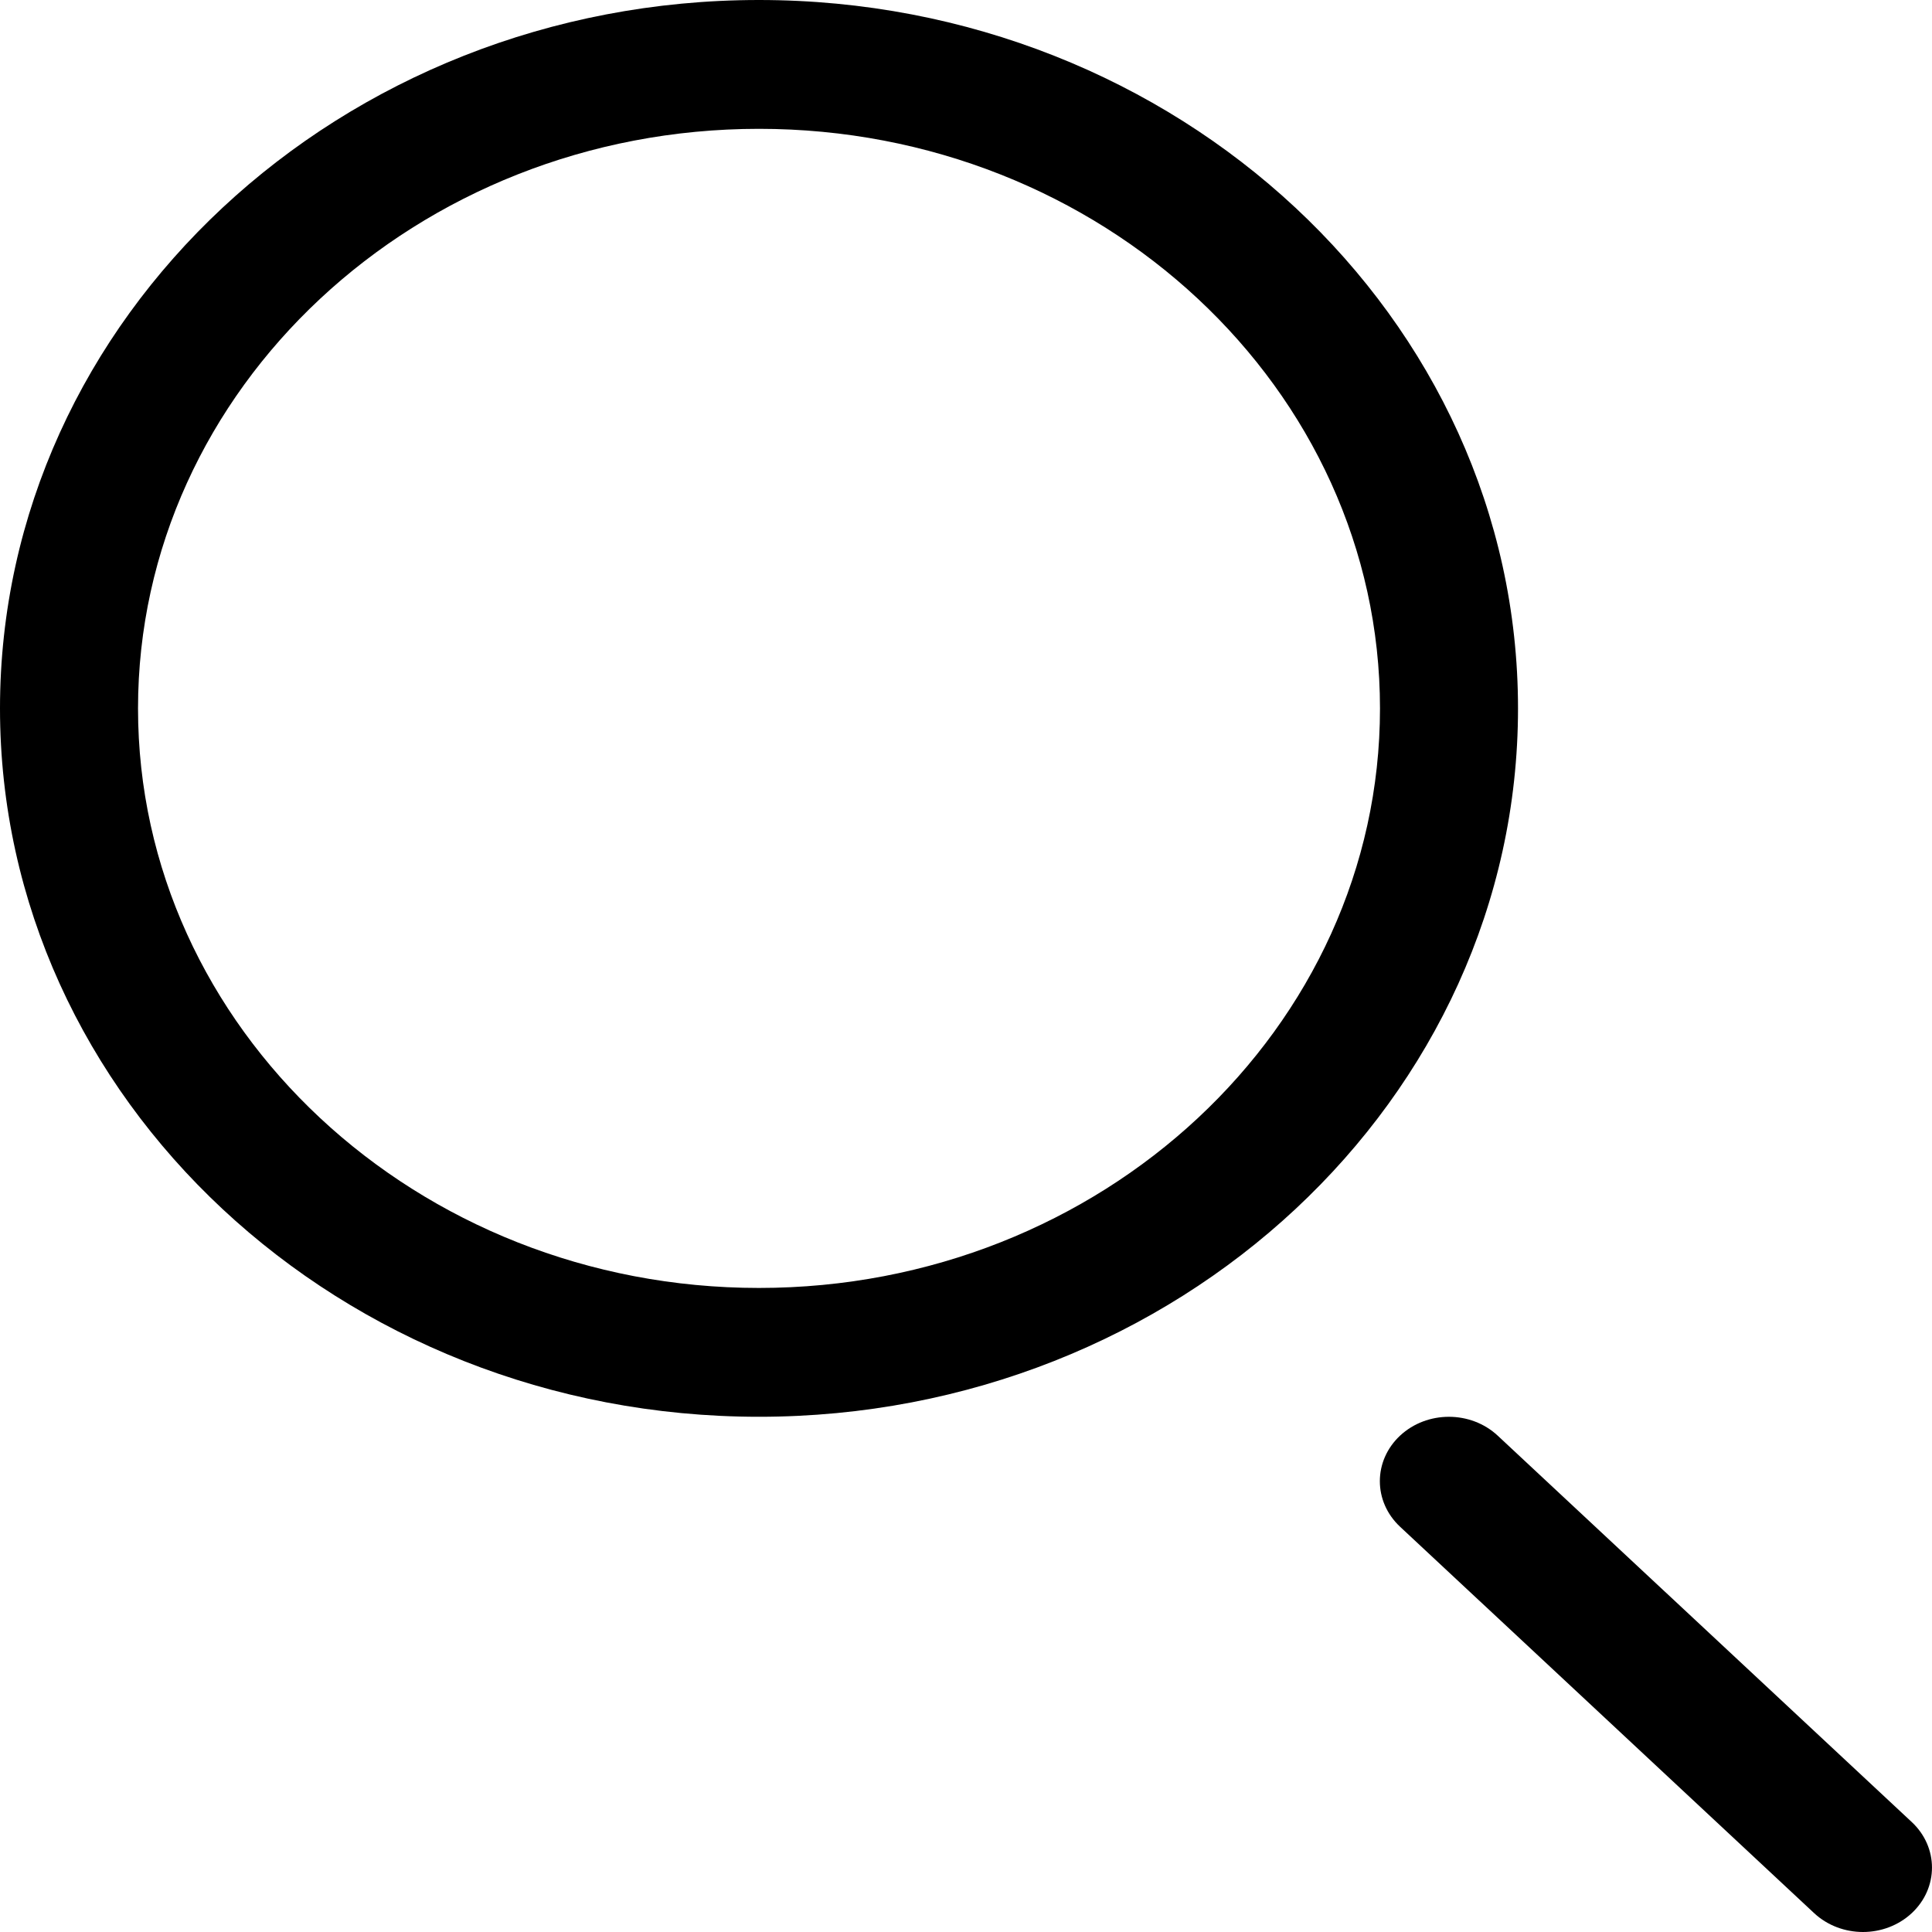 <svg width="25" height="25" viewBox="0 0 25 25" fill="none" xmlns="http://www.w3.org/2000/svg">
<path d="M9.821 0C4.406 0 0 4.112 0 9.167C0 14.221 4.406 18.333 9.821 18.333C15.237 18.333 19.643 14.221 19.643 9.167C19.643 4.112 15.237 0 9.821 0ZM9.821 16.666C5.391 16.666 1.786 13.302 1.786 9.167C1.786 5.032 5.391 1.667 9.821 1.667C14.253 1.667 17.857 5.032 17.857 9.167C17.857 13.302 14.253 16.666 9.821 16.666Z" fill="black"/>
<path d="M24.738 23.577L19.38 18.577C19.031 18.252 18.466 18.252 18.117 18.577C17.768 18.903 17.768 19.43 18.117 19.756L23.475 24.756C23.649 24.918 23.878 25 24.107 25C24.335 25 24.564 24.918 24.738 24.756C25.087 24.43 25.087 23.903 24.738 23.577Z" fill="black"/>
</svg>
